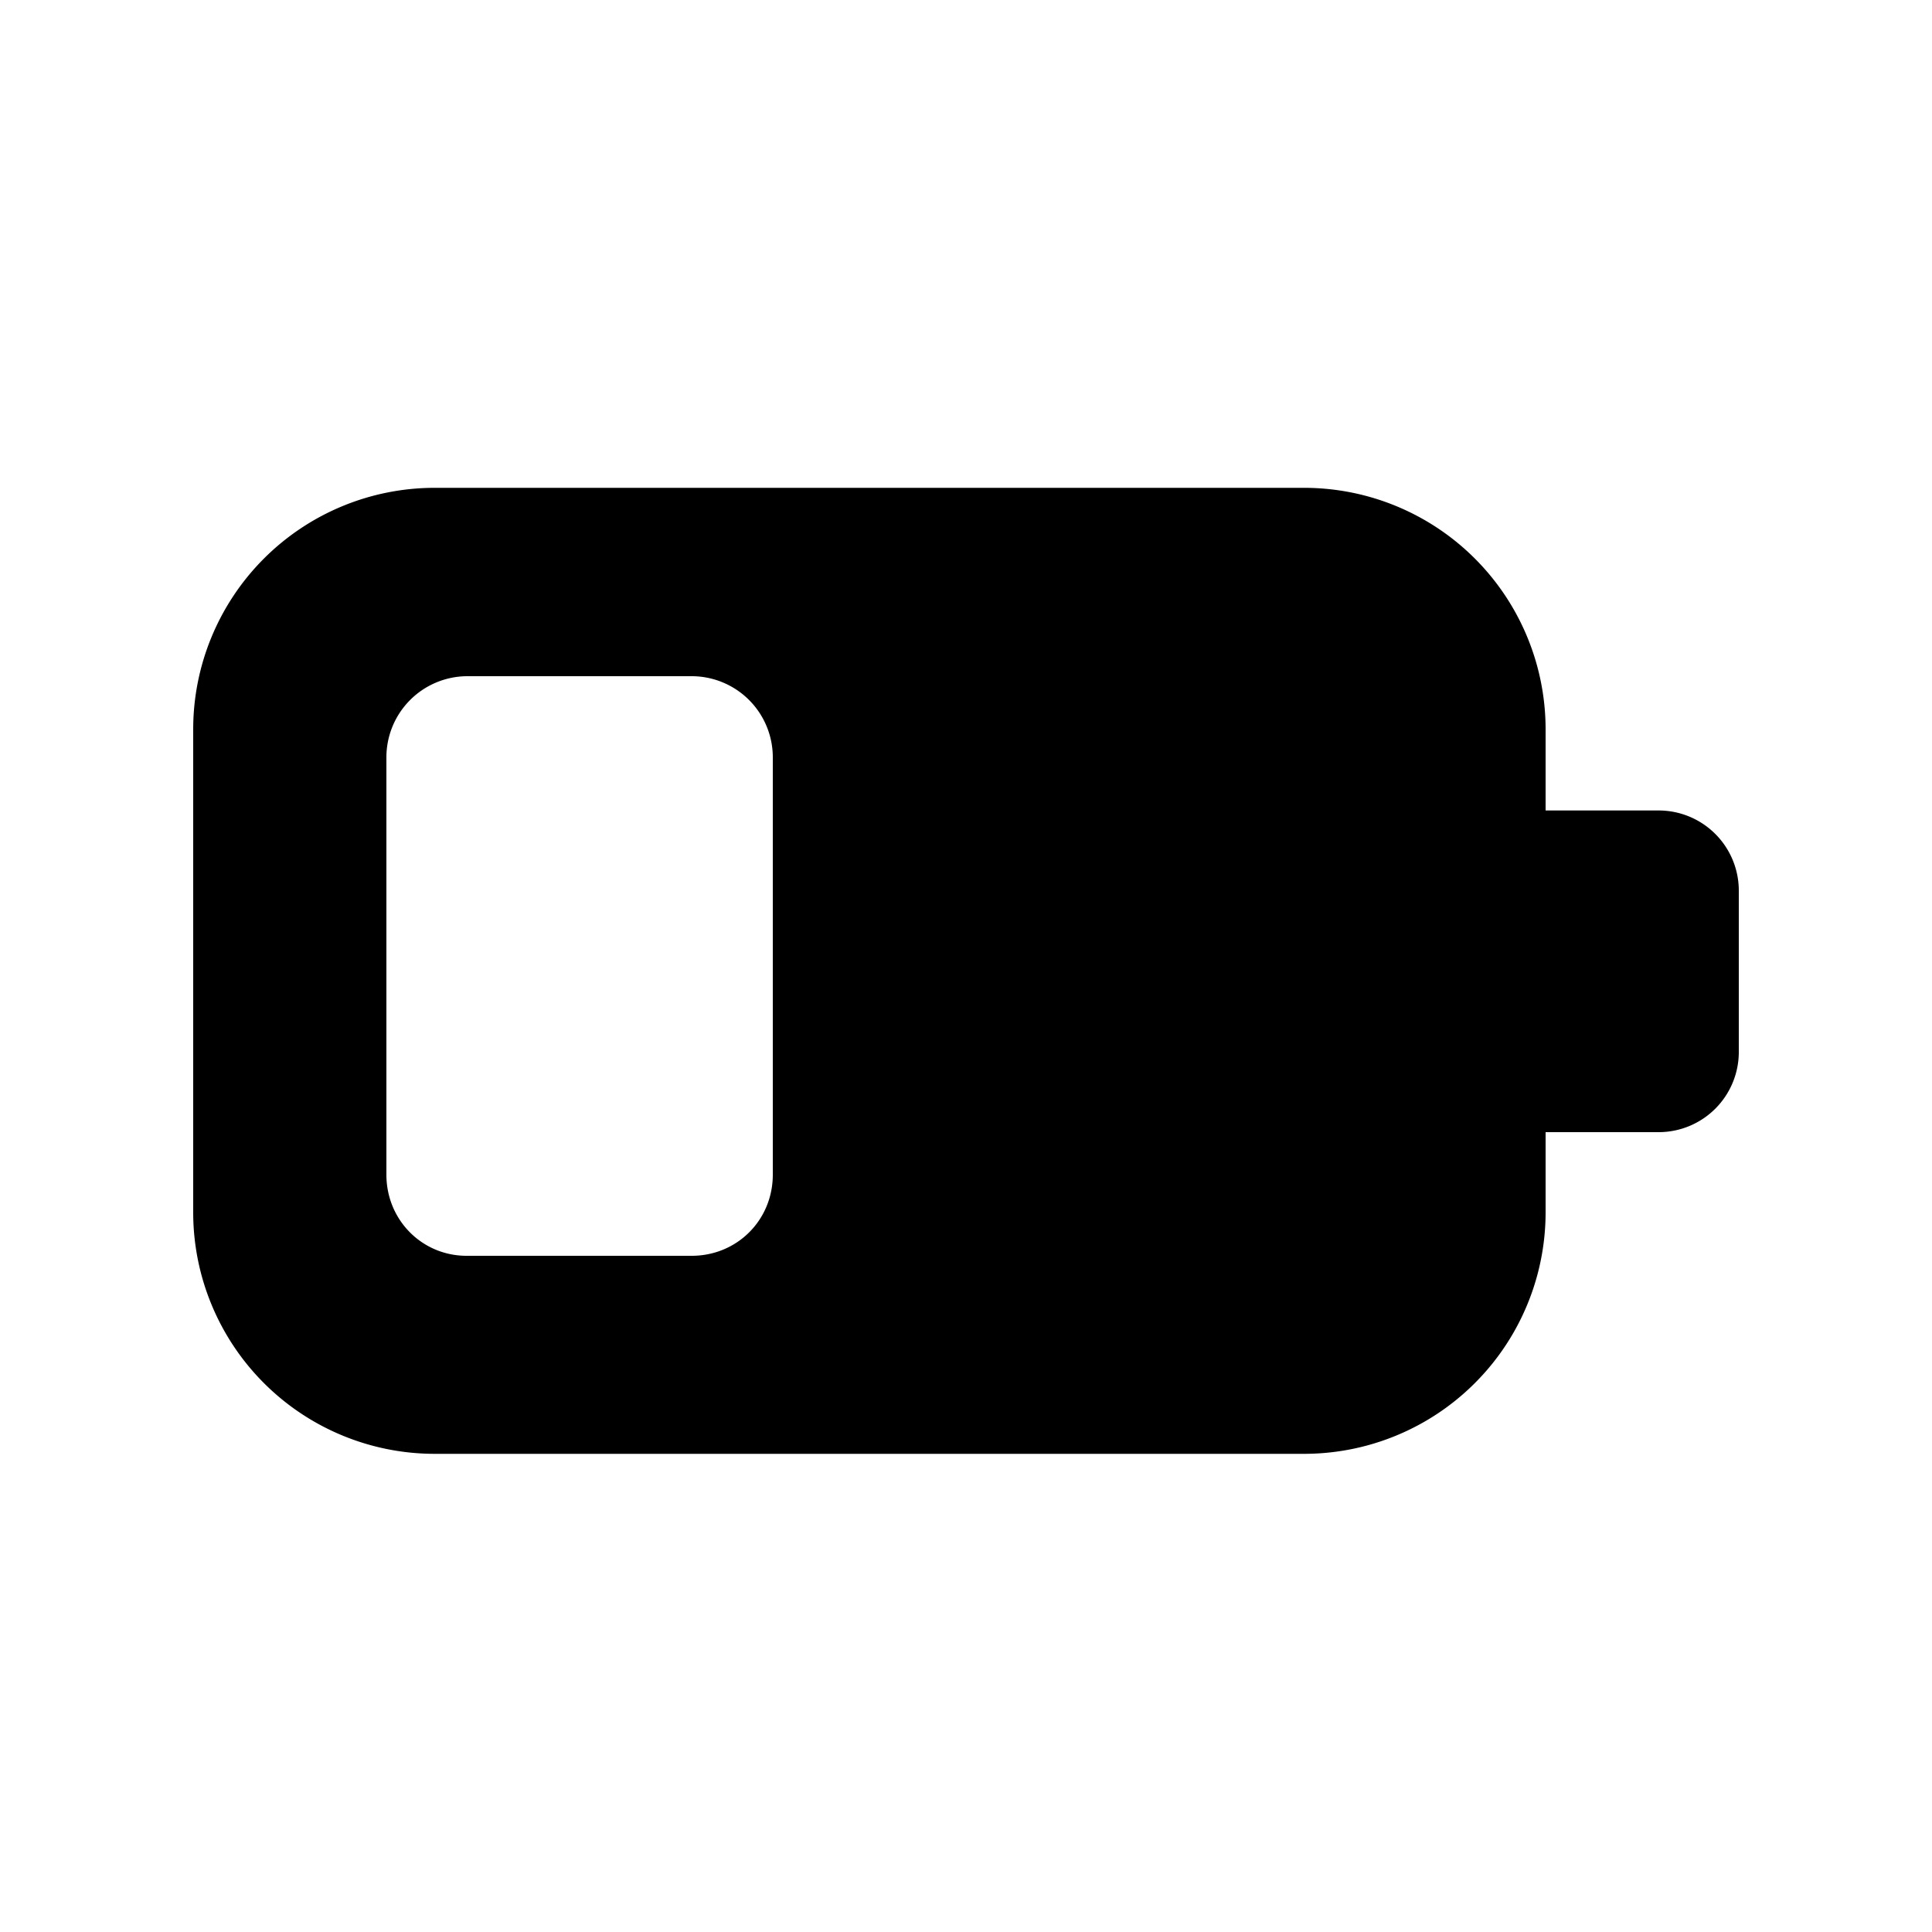<svg width="20" height="20" viewBox="0 0 20 20" xmlns="http://www.w3.org/2000/svg"><path d="M4.83 7a.84.84 0 00-.83.84v4.32c0 .47.37.84.83.84h2.33c.47 0 .84-.37.84-.84V7.84A.84.84 0 007.16 7H4.83zM2 7.55a2.5 2.5 0 012.5-2.5h9a2.5 2.5 0 012.5 2.5v.84h1.17a.83.83 0 01.83.83v1.67a.83.83 0 01-.83.83H16v.83a2.5 2.5 0 01-2.5 2.5h-9a2.5 2.5 0 01-2.5-2.5v-5z"/></svg>